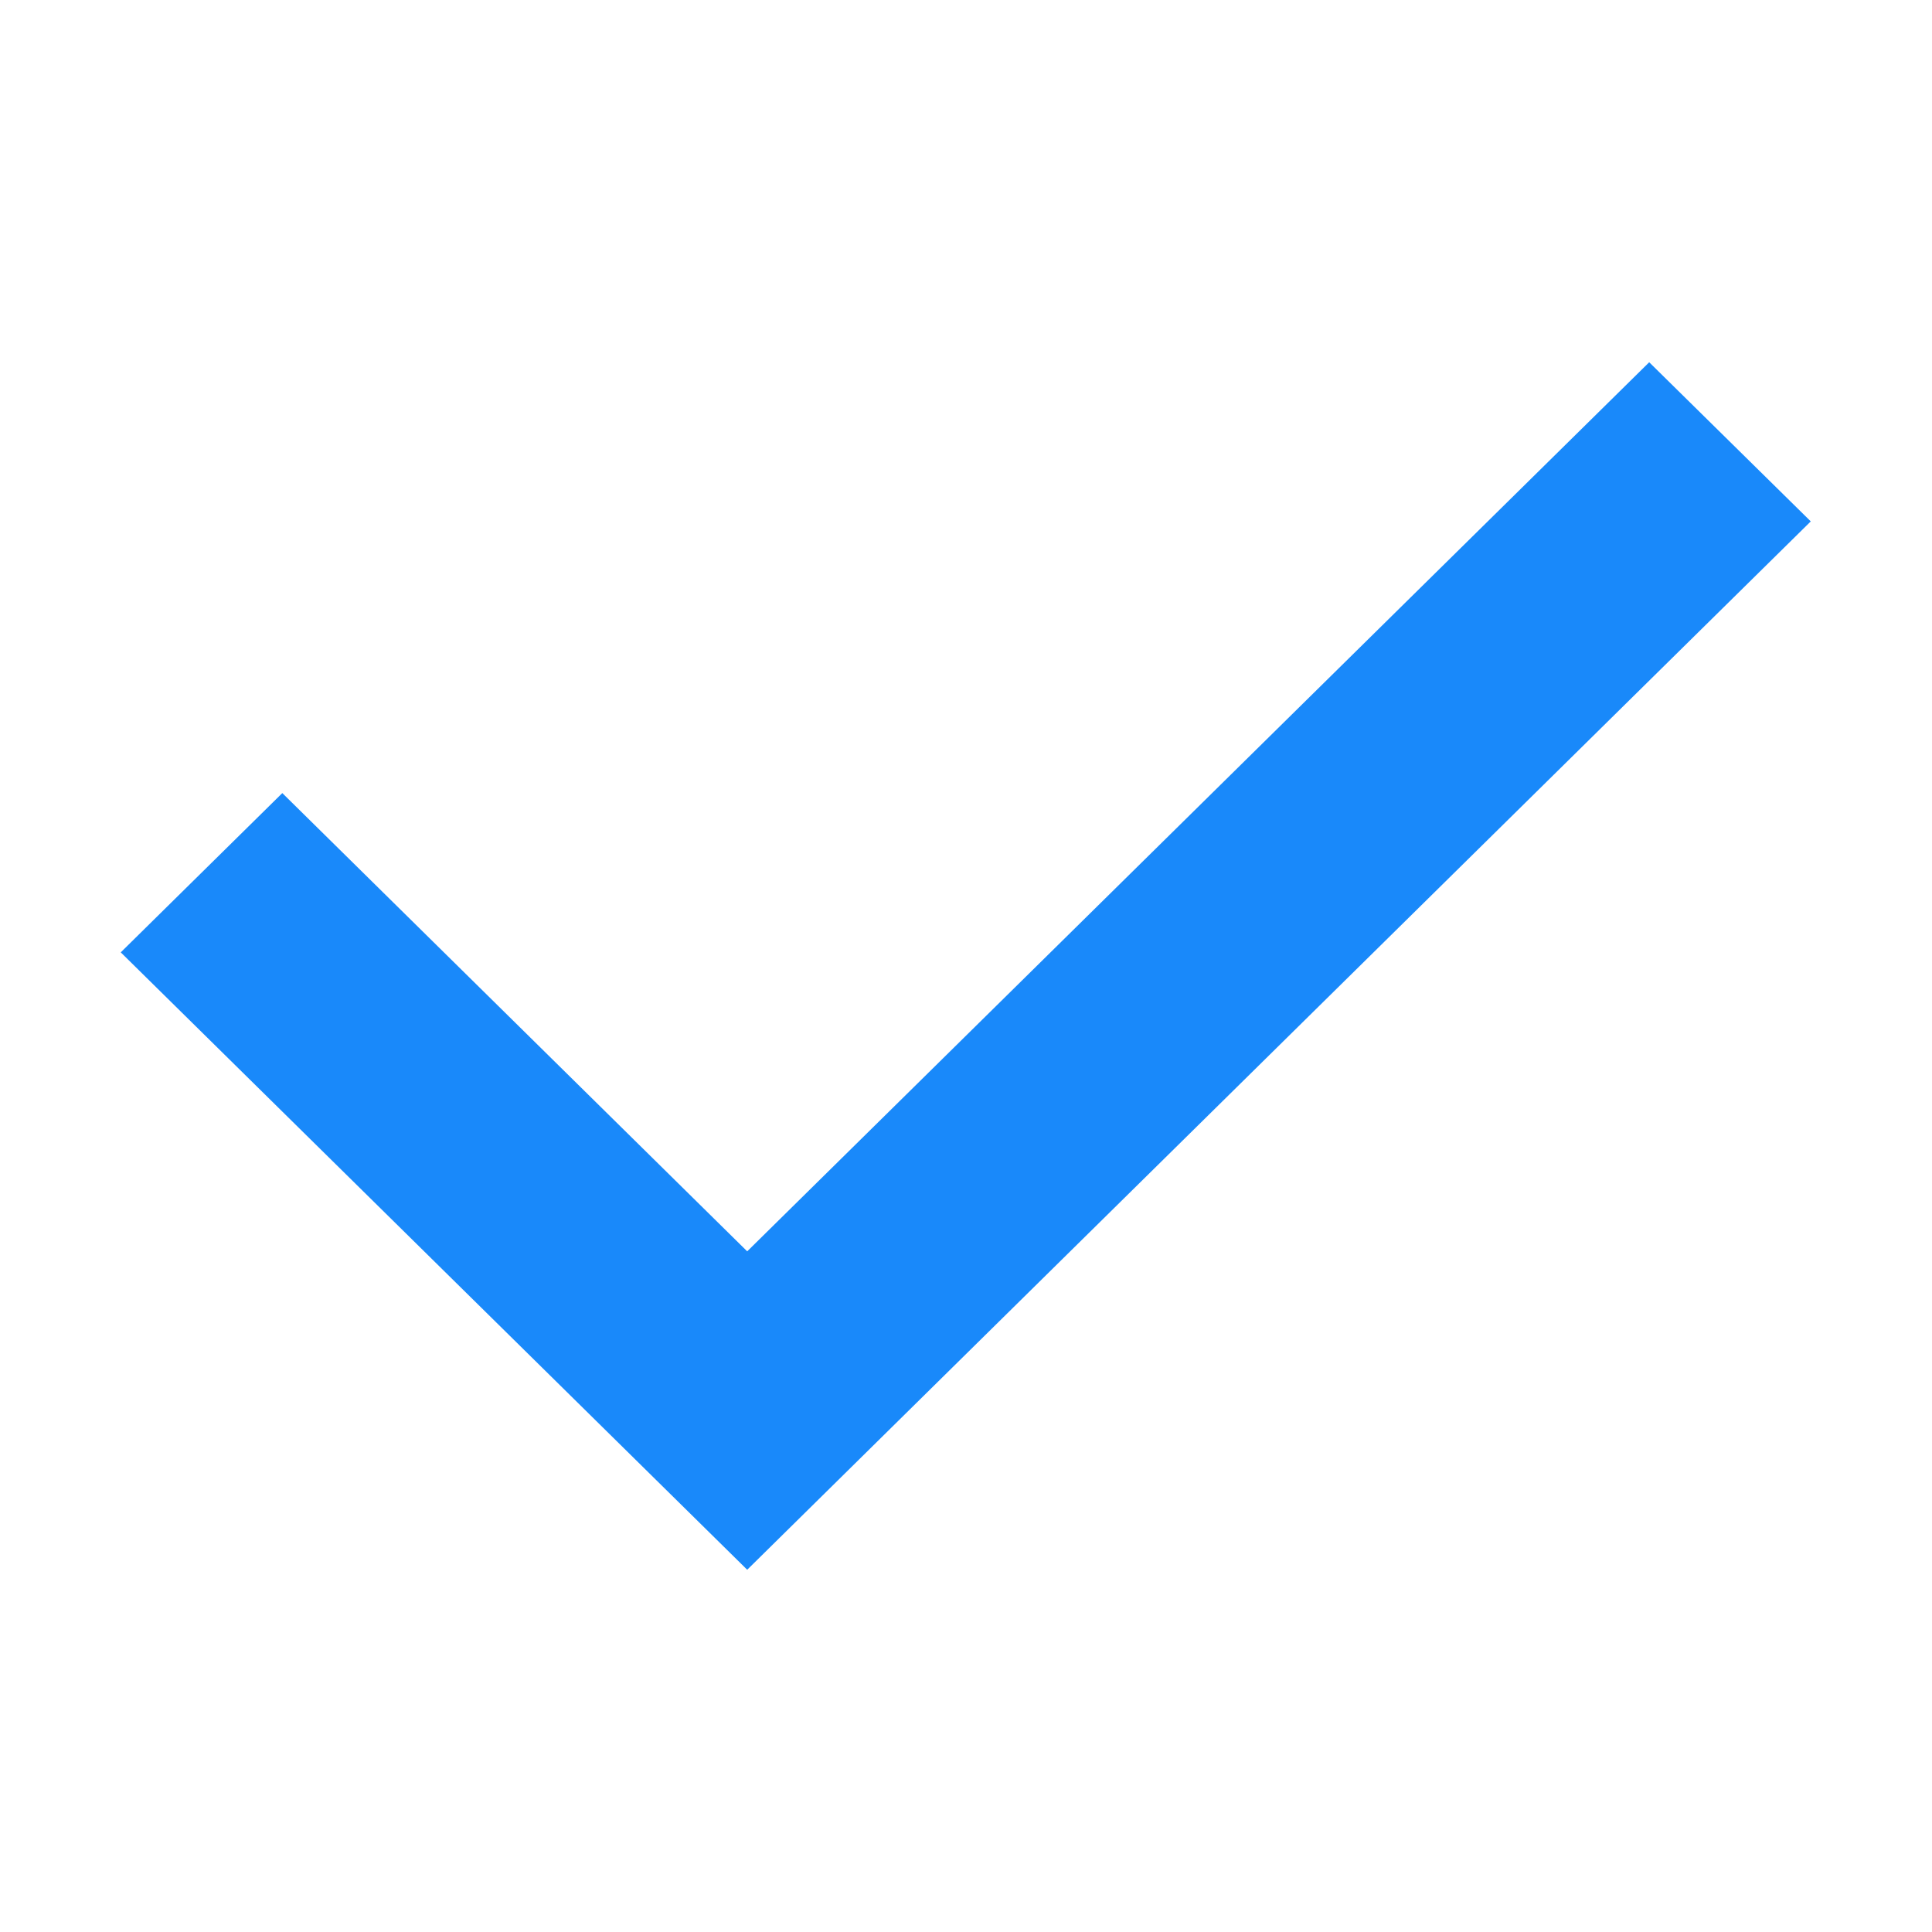 <?xml version="1.0" encoding="UTF-8"?>
<svg width="16px" height="16px" viewBox="0 0 16 16" version="1.1" xmlns="http://www.w3.org/2000/svg" xmlns:xlink="http://www.w3.org/1999/xlink">
    <!-- Generator: Sketch 60.1 (88133) - https://sketch.com -->
    <title>confirm-12*12</title>
    <desc>Created with Sketch.</desc>
    <defs>
        <path d="M184,0 L191,7 L220,7 C222.209,7 224,8.791 224,11 L224,261 C224,263.209 222.209,265 220,265 L4,265 C1.791,265 2.705415e-16,263.209 0,261 L0,11 C-2.705415e-16,8.791 1.791,7 4,7 L177,7 L184,0 Z" id="path-1"></path>
        <filter x="-8.5%" y="-6.4%" width="117.0%" height="114.3%" filterUnits="objectBoundingBox" id="filter-2">
            <feOffset dx="0" dy="2" in="SourceAlpha" result="shadowOffsetOuter1"></feOffset>
            <feGaussianBlur stdDeviation="6" in="shadowOffsetOuter1" result="shadowBlurOuter1"></feGaussianBlur>
            <feComposite in="shadowBlurOuter1" in2="SourceAlpha" operator="out" result="shadowBlurOuter1"></feComposite>
            <feColorMatrix values="0 0 0 0 0   0 0 0 0 0   0 0 0 0 0  0 0 0 0.06 0" type="matrix" in="shadowBlurOuter1"></feColorMatrix>
        </filter>
    </defs>
    <g id="经理端" stroke="none" stroke-width="1" fill="none" fill-rule="evenodd">
        <g id="排版情况表---考勤班次选择" transform="translate(-324, -467)">
            <g id="dropdown_multiple_select" transform="translate(136, 271)">
                <g id="Combined-Shape">
                    <use fill="black" fill-opacity="1" filter="url(#filter-2)" xlink:href="#path-1"></use>
                    <path stroke="#E4E7ED" stroke-width="1" d="M184,0.707 L177.207,7.5 L4,7.5 C2.067,7.5 0.5,9.067 0.5,11 L0.5,261 C0.5,262.933 2.067,264.5 4,264.5 L220,264.5 C221.933,264.5 223.5,262.933 223.5,261 L223.5,11 C223.5,9.067 221.933,7.5 220,7.5 L190.793,7.5 L184,0.707 Z" stroke-linejoin="square" fill="#FFFFFF" fill-rule="evenodd"></path>
                </g>
                <rect id="bg_active" x="1" y="187" width="222" height="34"></rect>
                <polygon id="icon_select" fill="#1989FA" points="201.658 199 194.188 206.363 190.338 202.568 189 203.887 194.188 209 202.996 200.318"></polygon>
            </g>
        </g>
    </g>
</svg>
